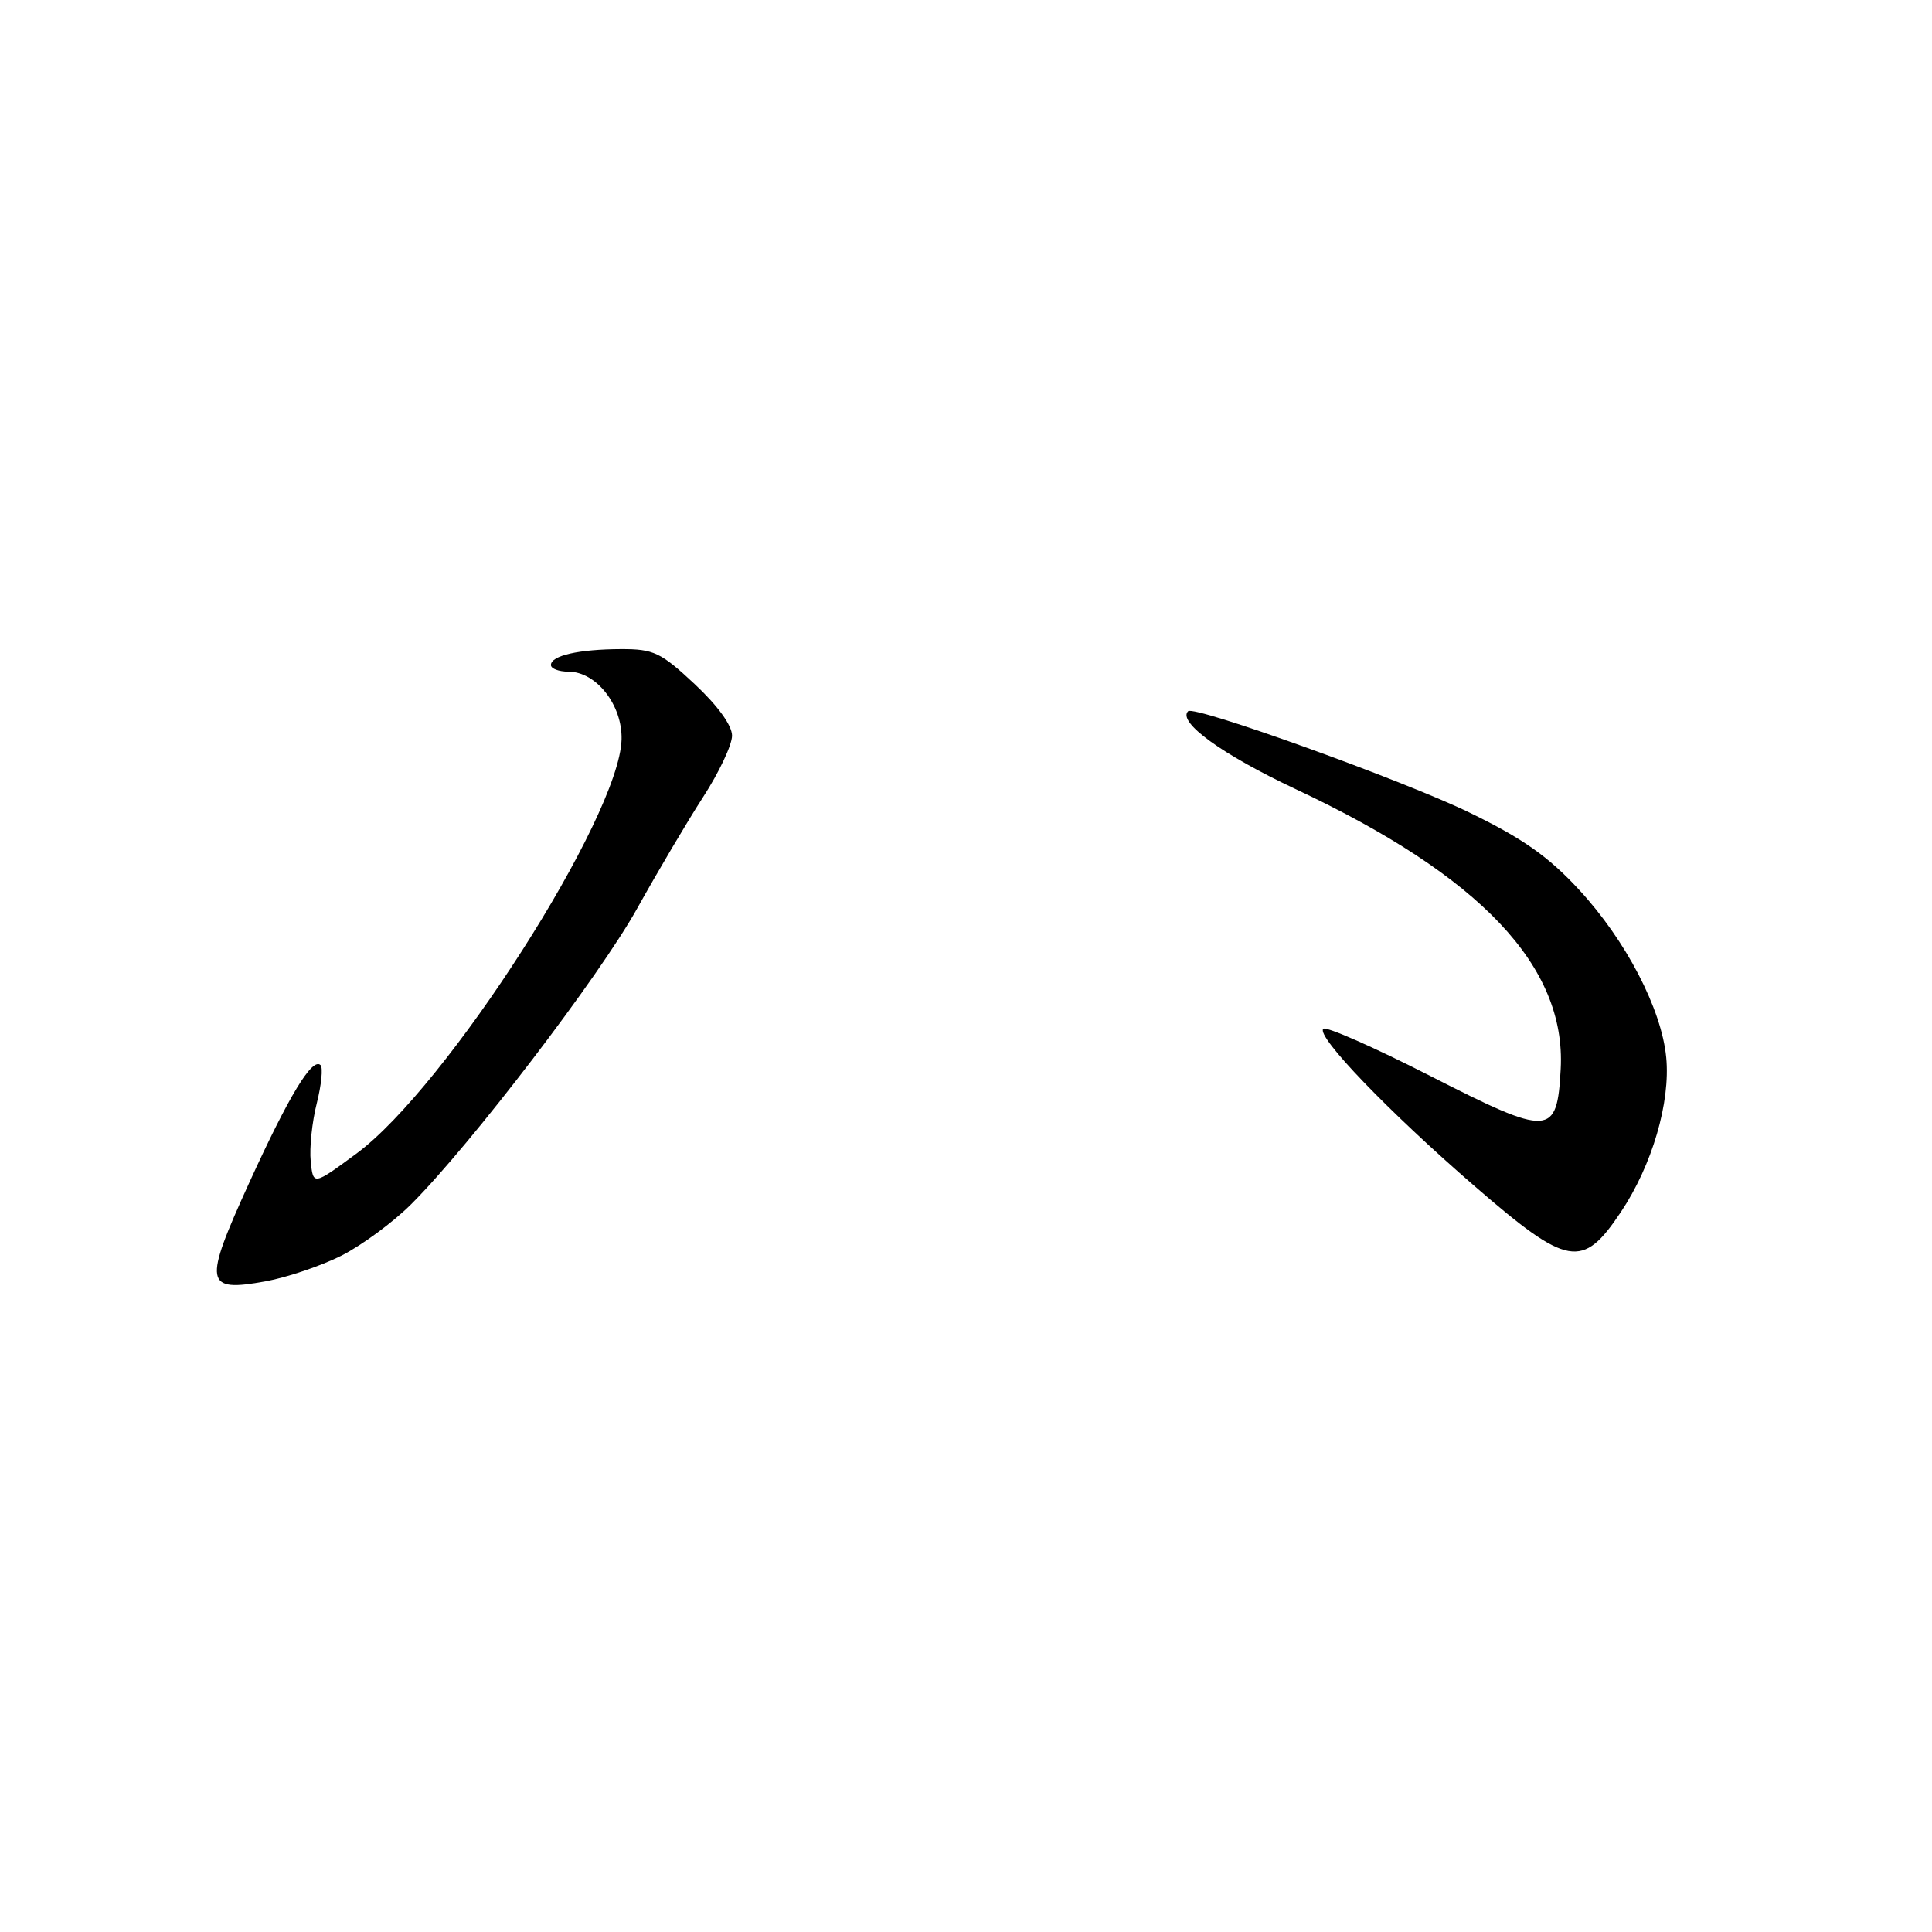 <?xml version="1.0" encoding="UTF-8" standalone="no"?>
<!DOCTYPE svg PUBLIC "-//W3C//DTD SVG 1.1//EN" "http://www.w3.org/Graphics/SVG/1.1/DTD/svg11.dtd" >
<svg xmlns="http://www.w3.org/2000/svg" xmlns:xlink="http://www.w3.org/1999/xlink" version="1.1" viewBox="0 0 256 256">
 <g >
 <path fill="currentColor"
d=" M 45.28 166.36 C 47.97 164.99 52.12 161.93 54.50 159.55 C 62.40 151.65 79.43 129.36 84.43 120.37 C 87.15 115.49 91.08 108.84 93.18 105.59 C 95.28 102.35 97.00 98.70 97.00 97.48 C 97.00 96.12 95.09 93.49 92.04 90.64 C 87.56 86.45 86.62 86.00 82.29 86.01 C 76.70 86.03 73.00 86.87 73.00 88.12 C 73.00 88.60 74.05 89.00 75.33 89.00 C 79.01 89.00 82.48 93.43 82.36 97.98 C 82.09 108.27 59.15 144.09 47.20 152.88 C 41.50 157.08 41.50 157.08 41.17 153.87 C 40.99 152.10 41.35 148.66 41.97 146.21 C 42.59 143.76 42.81 141.48 42.48 141.14 C 41.39 140.06 38.31 145.14 33.01 156.75 C 26.91 170.14 27.09 171.25 35.20 169.78 C 38.05 169.26 42.59 167.72 45.28 166.36 Z  M 214.76 160.62 C 218.91 154.42 221.36 146.06 220.78 140.10 C 220.15 133.66 215.44 124.61 209.21 117.87 C 205.16 113.49 201.77 111.10 194.71 107.67 C 185.98 103.42 158.24 93.43 157.43 94.24 C 155.99 95.68 161.95 99.99 171.74 104.59 C 196.20 116.09 207.52 128.05 206.80 141.64 C 206.32 150.62 205.41 150.67 189.52 142.57 C 182.08 138.77 175.70 135.96 175.34 136.32 C 174.37 137.30 184.02 147.33 195.44 157.21 C 207.75 167.87 209.69 168.21 214.76 160.62 Z "/>
</g>
</svg>